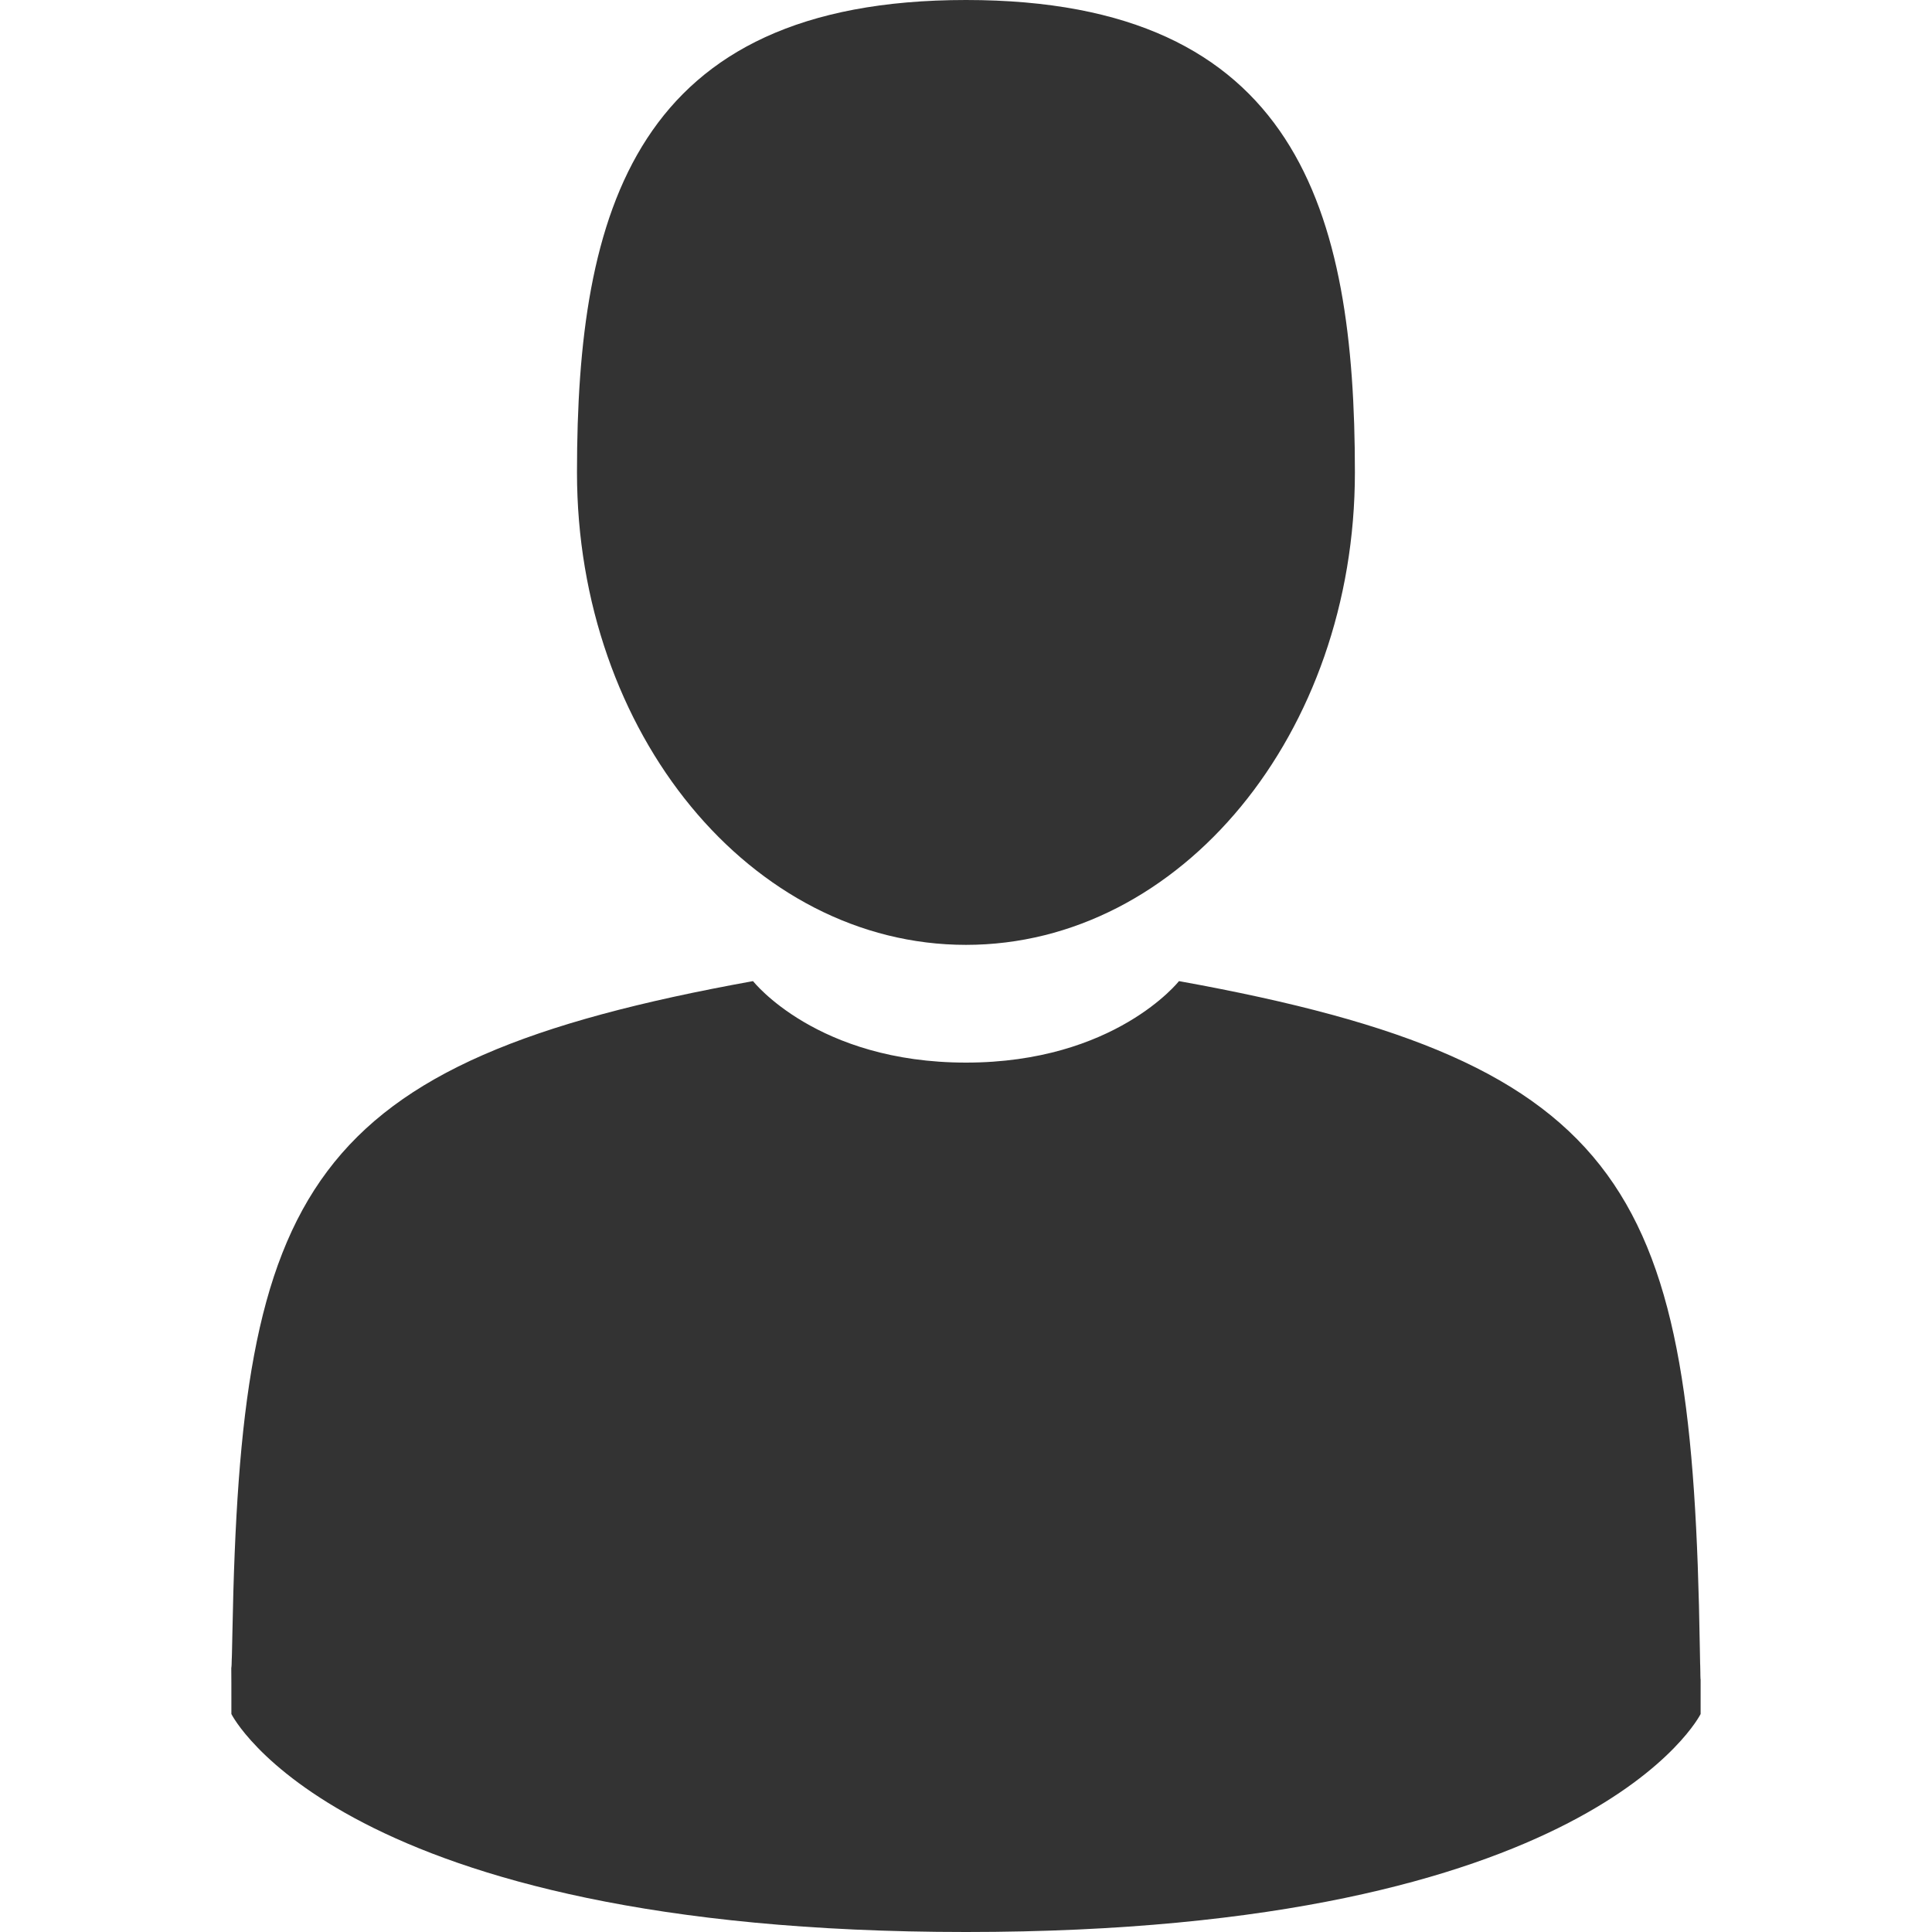 <svg width="17" height="17" viewBox="0 0 17 17" fill="none" xmlns="http://www.w3.org/2000/svg">
<path d="M8.5 8.314C10.39 8.314 11.922 6.453 11.922 4.157C11.922 1.861 11.419 0 8.5 0C5.581 0 5.077 1.861 5.077 4.157C5.077 6.453 6.61 8.314 8.5 8.314Z" fill="#333333"/>
<path d="M2.036 14.661C2.035 14.521 2.034 14.622 2.036 14.661V14.661Z" fill="#333333"/>
<path d="M14.964 14.771C14.966 14.732 14.965 14.505 14.964 14.771V14.771Z" fill="#333333"/>
<path d="M14.957 14.494C14.893 10.494 14.371 9.354 10.374 8.633C10.374 8.633 9.811 9.35 8.5 9.35C7.188 9.35 6.626 8.633 6.626 8.633C2.672 9.347 2.118 10.469 2.045 14.364C2.039 14.682 2.036 14.698 2.035 14.661C2.036 14.731 2.036 14.858 2.036 15.082C2.036 15.082 2.988 17 8.5 17C14.012 17 14.964 15.082 14.964 15.082C14.964 14.938 14.964 14.839 14.964 14.771C14.963 14.794 14.961 14.749 14.957 14.494Z" fill="#333333"/>
</svg>

